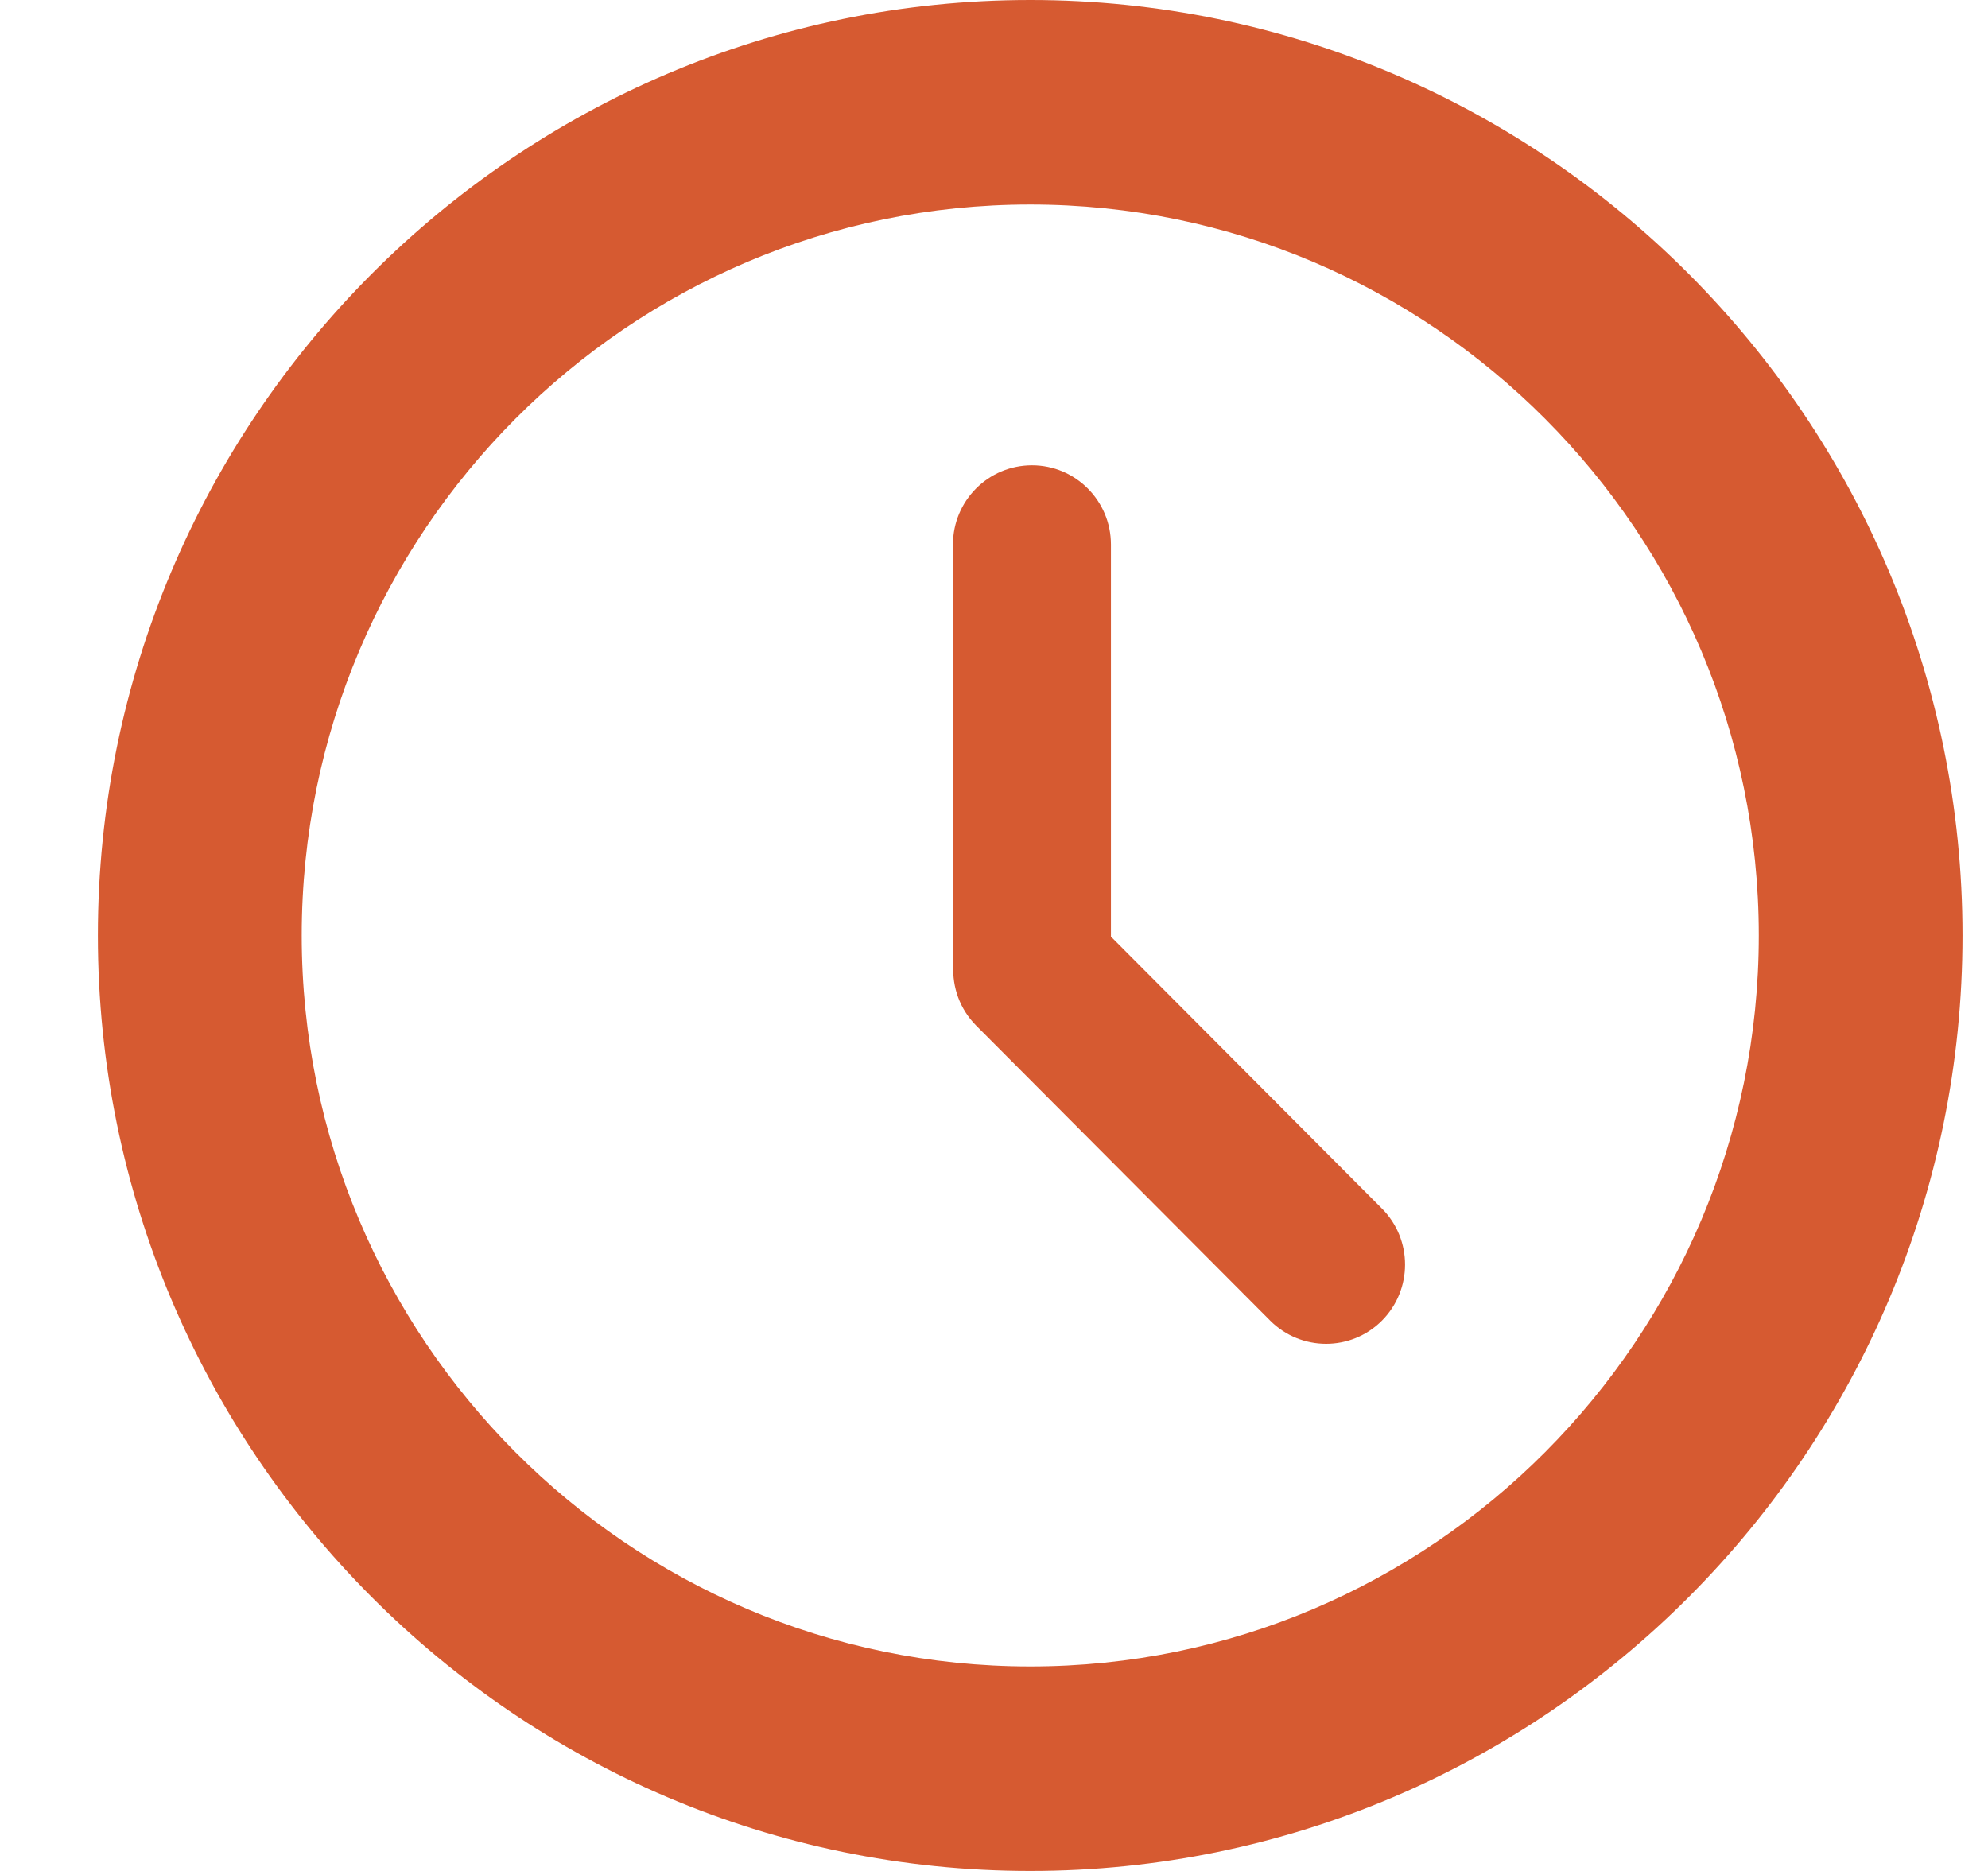 <svg width="17" height="16" viewBox="0 0 17 16" fill="#D65A31" xmlns="http://www.w3.org/2000/svg">
<path d="M8.81 0C4.414 0 0.837 3.589 0.837 8C0.837 12.411 4.414 16 8.81 16C13.206 16 16.782 12.411 16.782 8C16.782 3.589 13.206 0 8.81 0ZM8.81 14.251C5.375 14.251 2.58 11.447 2.58 8C2.58 4.553 5.375 1.749 8.81 1.749C12.245 1.749 15.04 4.553 15.04 8C15.04 11.447 12.245 14.251 8.81 14.251Z" />
<path d="M9.5 8.01V4.657C9.5 4.282 9.197 3.979 8.825 3.979C8.451 3.979 8.149 4.282 8.149 4.657V8.226C8.149 8.237 8.152 8.247 8.152 8.257C8.143 8.442 8.207 8.629 8.347 8.77L10.862 11.294C11.126 11.558 11.554 11.558 11.817 11.294C12.081 11.029 12.081 10.6 11.817 10.335L9.5 8.01Z" />
</svg>
